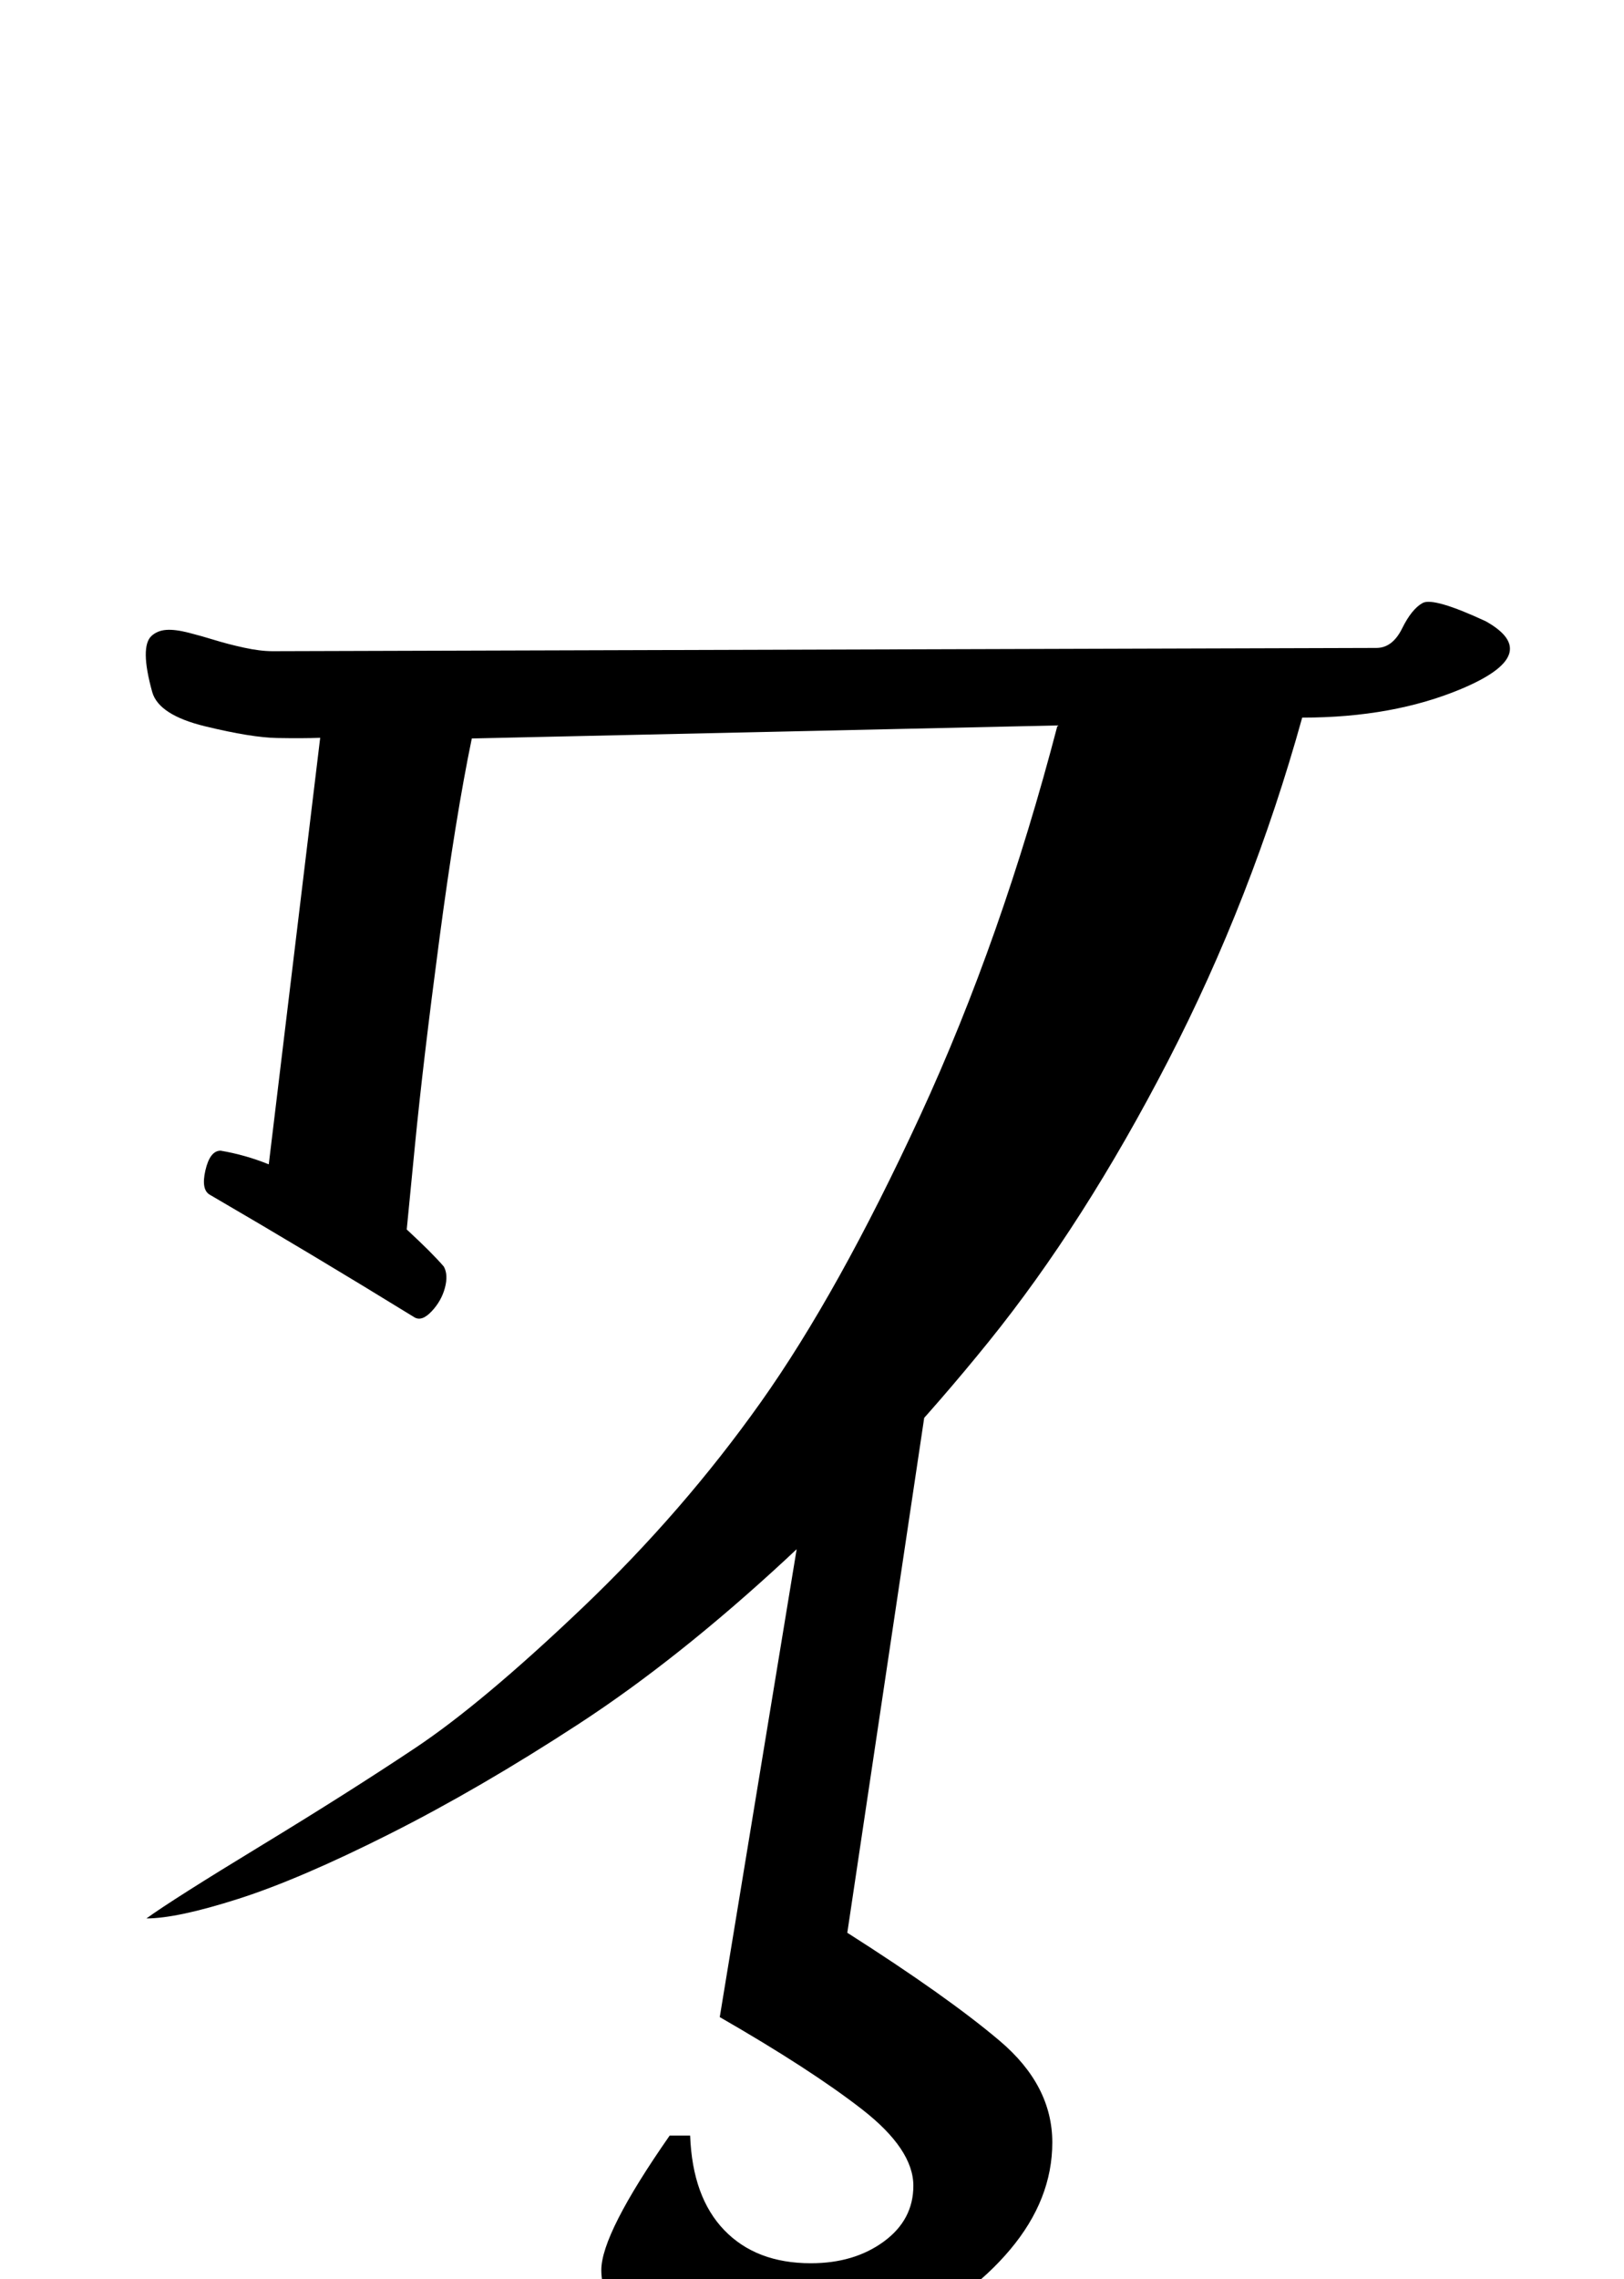 <?xml version="1.0" standalone="no"?>
<!DOCTYPE svg PUBLIC "-//W3C//DTD SVG 1.1//EN" "http://www.w3.org/Graphics/SVG/1.1/DTD/svg11.dtd" >
<svg xmlns="http://www.w3.org/2000/svg" xmlns:xlink="http://www.w3.org/1999/xlink" version="1.1" viewBox="-10 0 713 1000">
  <g transform="matrix(1 0 0 -1 0 800)">
   <path fill="currentColor"
d="M401.001 213l-39 -261q44 -28 67 -47.5t23 -44.5t-18.5 -47t-48 -35t-59.5 -13q-27 0 -49.5 10.5t-22.5 28.5q0 16 30 59h9q1 -27 15 -41.5t38 -14.5q19 0 32 9.5t13 24.5q0 16 -22.5 33.5t-62.5 40.5l50 304q33 32 45 -6zM109.712 514.286l484.571 1.428
q7.071 0 11.302 8.562q4.229 8.561 9.016 11.164t27.683 -8.011q25.645 -14.344 -10.493 -29.589q-30.097 -12.697 -70.078 -12.697q-22.038 -79.302 -58.893 -150.622t-78.732 -123.164q-41.879 -51.843 -89.157 -95.588
q-47.279 -43.744 -90.809 -72.12q-43.528 -28.376 -82.999 -48.253q-39.472 -19.877 -66.418 -28.493q-26.947 -8.616 -40.421 -8.616q11.749 8.474 50.226 31.861q38.477 23.387 67.883 42.992q29.405 19.605 73.424 61.552
q44.019 41.948 78.152 90.024q34.135 48.076 70.012 125.759t60.304 171.239l-257.143 -5.714q-7.111 -34.285 -14.254 -88.143t-10.73 -90.571l-3.587 -36.715q11.152 -10.297 16.286 -16.285q2.003 -3.604 0.476 -9.333
q-1.526 -5.729 -5.809 -10.286q-4.283 -4.558 -7.524 -2.667q-44.636 27.467 -89.715 53.714q-4.096 2.144 -2.106 10.786t6.679 8.643q10.896 -1.843 21.143 -6l22.571 187.144q-7.521 -0.283 -18.849 -0.087
q-11.327 0.196 -31.636 5.126q-20.309 4.929 -23.23 14.961q-2.789 10.03 -2.854 16.188q-0.065 6.157 2.516 8.51q2.582 2.354 6.453 2.646q3.872 0.292 9.769 -1.211t11.596 -3.268t12.803 -3.314
q7.103 -1.55 12.574 -1.55z" />
  </g>

</svg>
